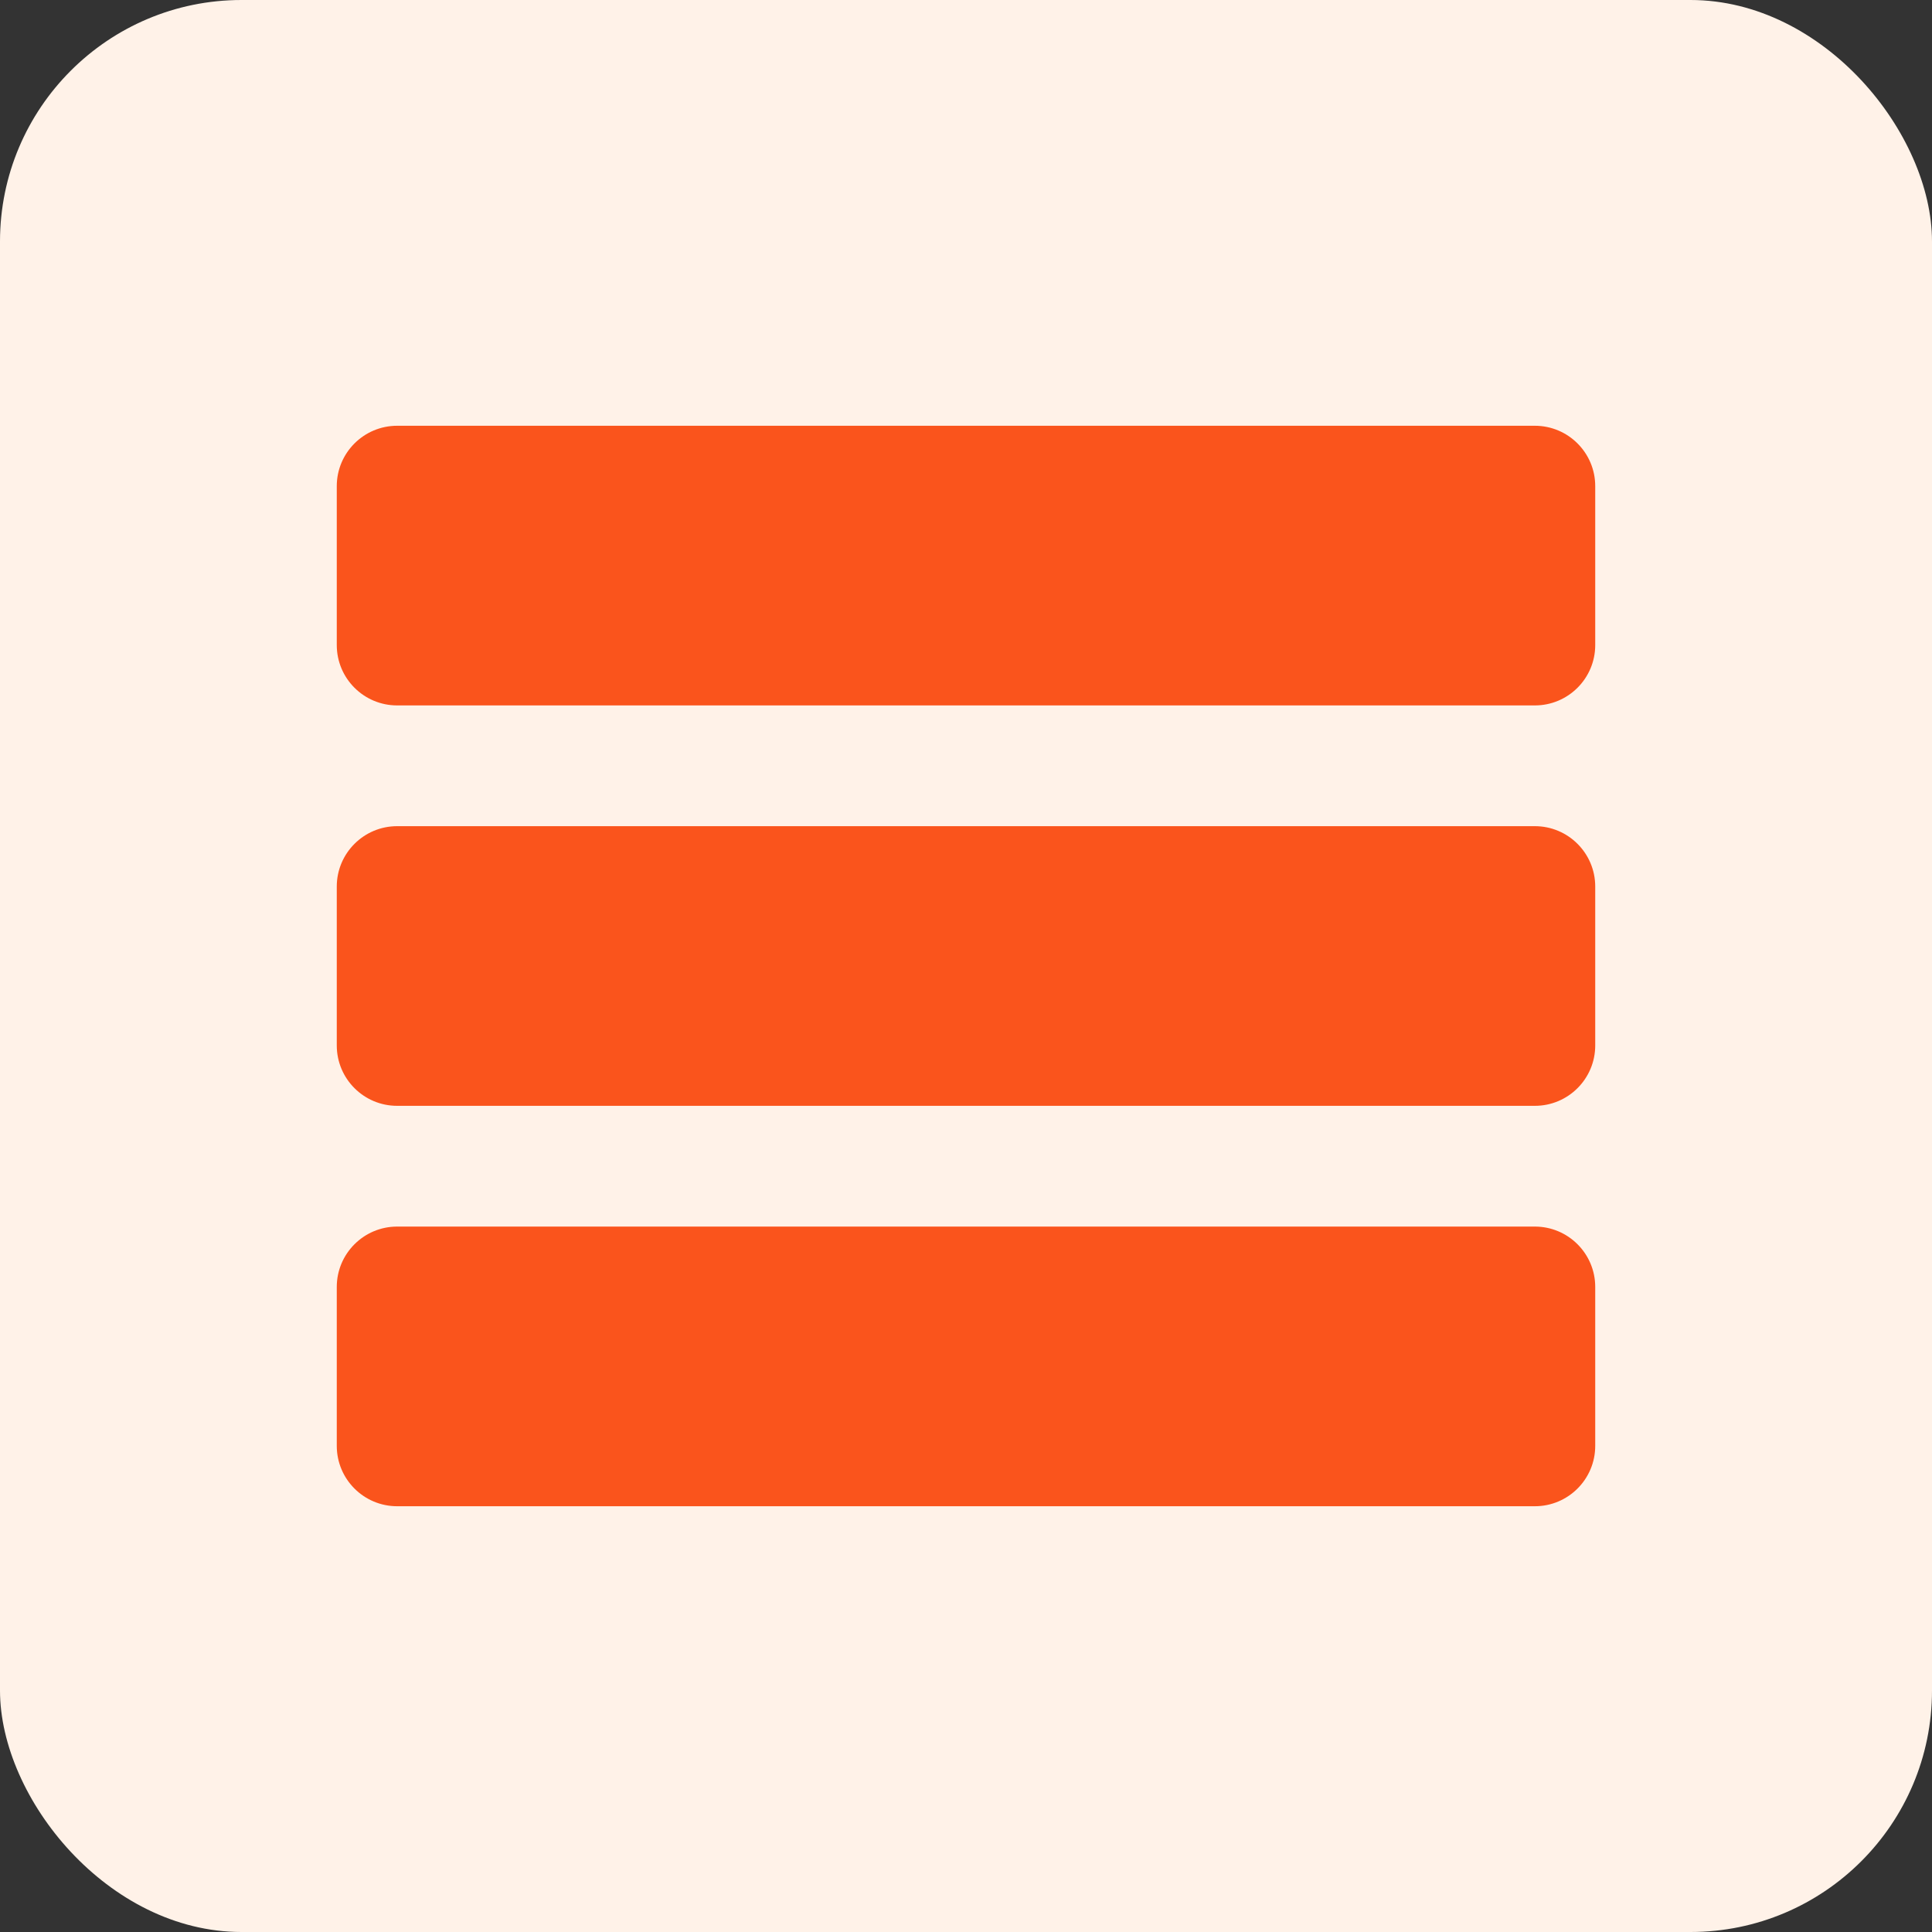 <svg width="16" height="16" viewBox="0 0 16 16" fill="none" xmlns="http://www.w3.org/2000/svg">
<rect x="0" y="0" width="16" height="16" fill="#333333" stroke="none"/>
<rect width="16" height="16" rx="2" fill="#FFF2E8"/>
<path d="M13.211 4.026C13.211 3.75 12.987 3.526 12.711 3.526H3.289C3.013 3.526 2.789 3.75 2.789 4.026V5.342C2.789 5.618 3.013 5.842 3.289 5.842H12.711C12.987 5.842 13.211 5.618 13.211 5.342V4.026Z" fill="#FA541C"/>
<path d="M13.211 7.342C13.211 7.066 12.987 6.842 12.711 6.842H3.289C3.013 6.842 2.789 7.066 2.789 7.342V8.658C2.789 8.934 3.013 9.158 3.289 9.158H12.711C12.987 9.158 13.211 8.934 13.211 8.658V7.342Z" fill="#FA541C"/>
<path d="M13.211 10.658C13.211 10.382 12.987 10.158 12.711 10.158H3.289C3.013 10.158 2.789 10.382 2.789 10.658V11.974C2.789 12.25 3.013 12.474 3.289 12.474H12.711C12.987 12.474 13.211 12.25 13.211 11.974V10.658Z" fill="#FA541C"/>
</svg>
